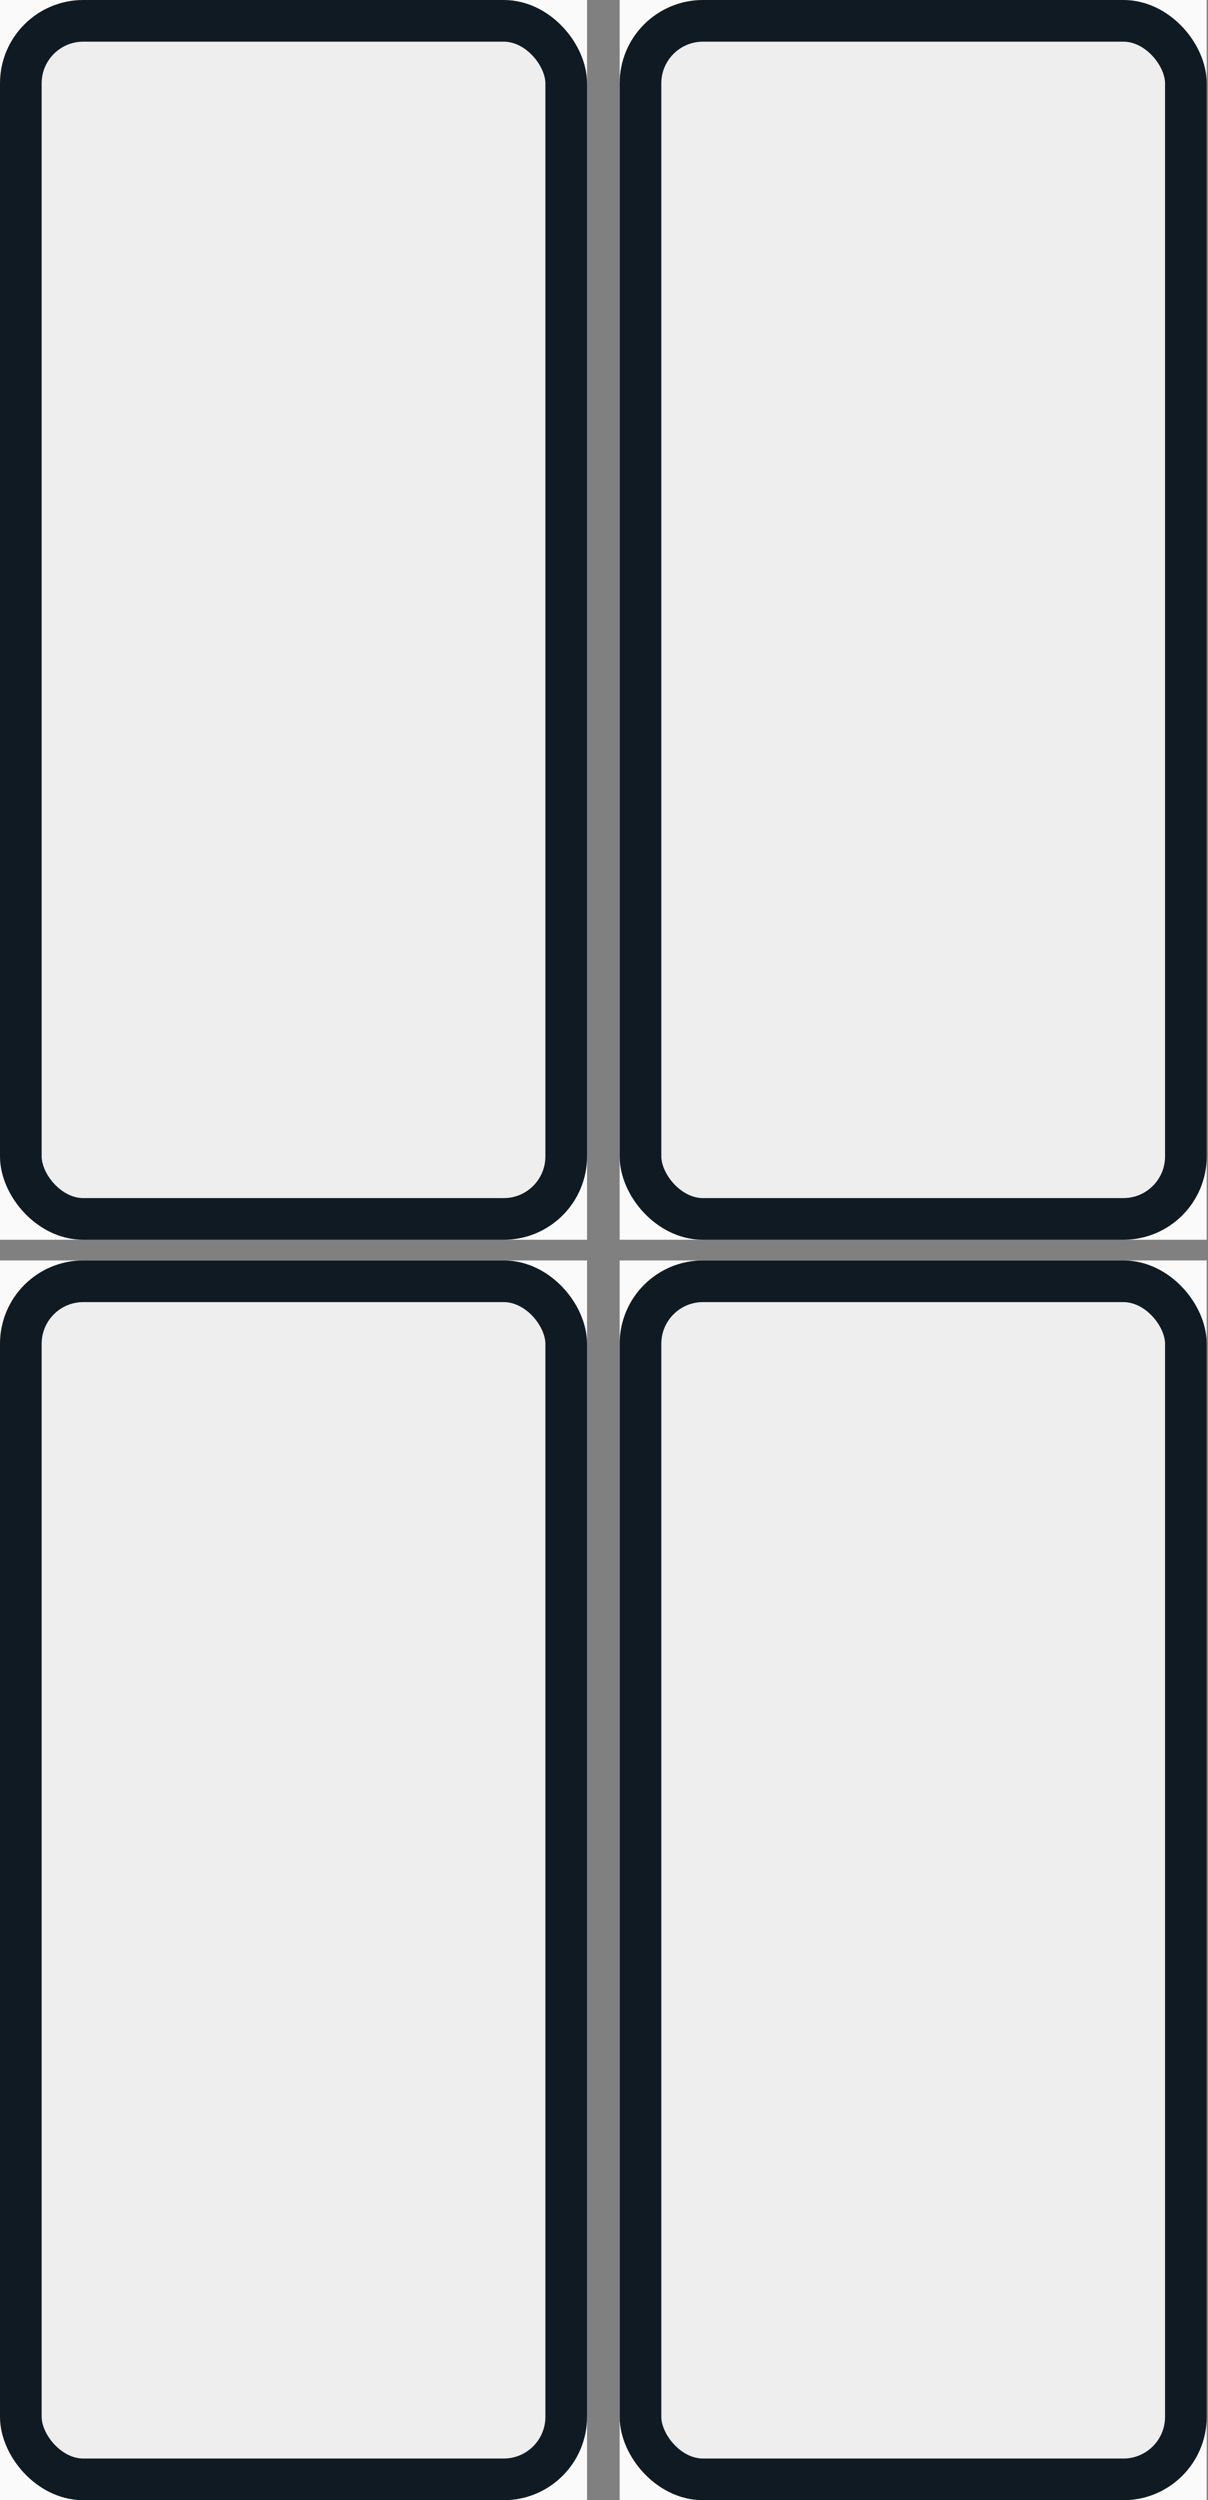 <svg width="29" height="60" viewBox="0 0 29 60" fill="none" xmlns="http://www.w3.org/2000/svg">
<rect x="0" y="0" width="29" height="60" fill="#808080" stroke="none"/>
<g clip-path="url(#clip0_2077_57586)">
<rect width="14.093" height="29.752" fill="#FAFAFA"/>
<rect x="0.5" y="0.5" width="13.093" height="28.752" rx="1.5" fill="#EEEEEE" stroke="#101A22"/>
</g>
<g clip-path="url(#clip1_2077_57586)">
<rect width="14.093" height="29.752" transform="translate(0 30.248)" fill="#FAFAFA"/>
<rect x="0.5" y="30.748" width="13.093" height="28.752" rx="1.5" fill="#EEEEEE" stroke="#101A22"/>
</g>
<g clip-path="url(#clip2_2077_57586)">
<rect width="14.093" height="29.752" transform="translate(14.876)" fill="#FAFAFA"/>
<rect x="15.376" y="0.5" width="13.093" height="28.752" rx="1.5" fill="#EEEEEE" stroke="#101A22"/>
</g>
<g clip-path="url(#clip3_2077_57586)">
<rect width="14.093" height="29.752" transform="translate(14.876 30.248)" fill="#FAFAFA"/>
<rect x="15.376" y="30.748" width="13.093" height="28.752" rx="1.5" fill="#EEEEEE" stroke="#101A22"/>
</g>
<defs>
<clipPath id="clip0_2077_57586">
<rect width="14.093" height="29.752" fill="white"/>
</clipPath>
<clipPath id="clip1_2077_57586">
<rect width="14.093" height="29.752" fill="white" transform="translate(0 30.248)"/>
</clipPath>
<clipPath id="clip2_2077_57586">
<rect width="14.093" height="29.752" fill="white" transform="translate(14.876)"/>
</clipPath>
<clipPath id="clip3_2077_57586">
<rect width="14.093" height="29.752" fill="white" transform="translate(14.876 30.248)"/>
</clipPath>
</defs>
</svg>
